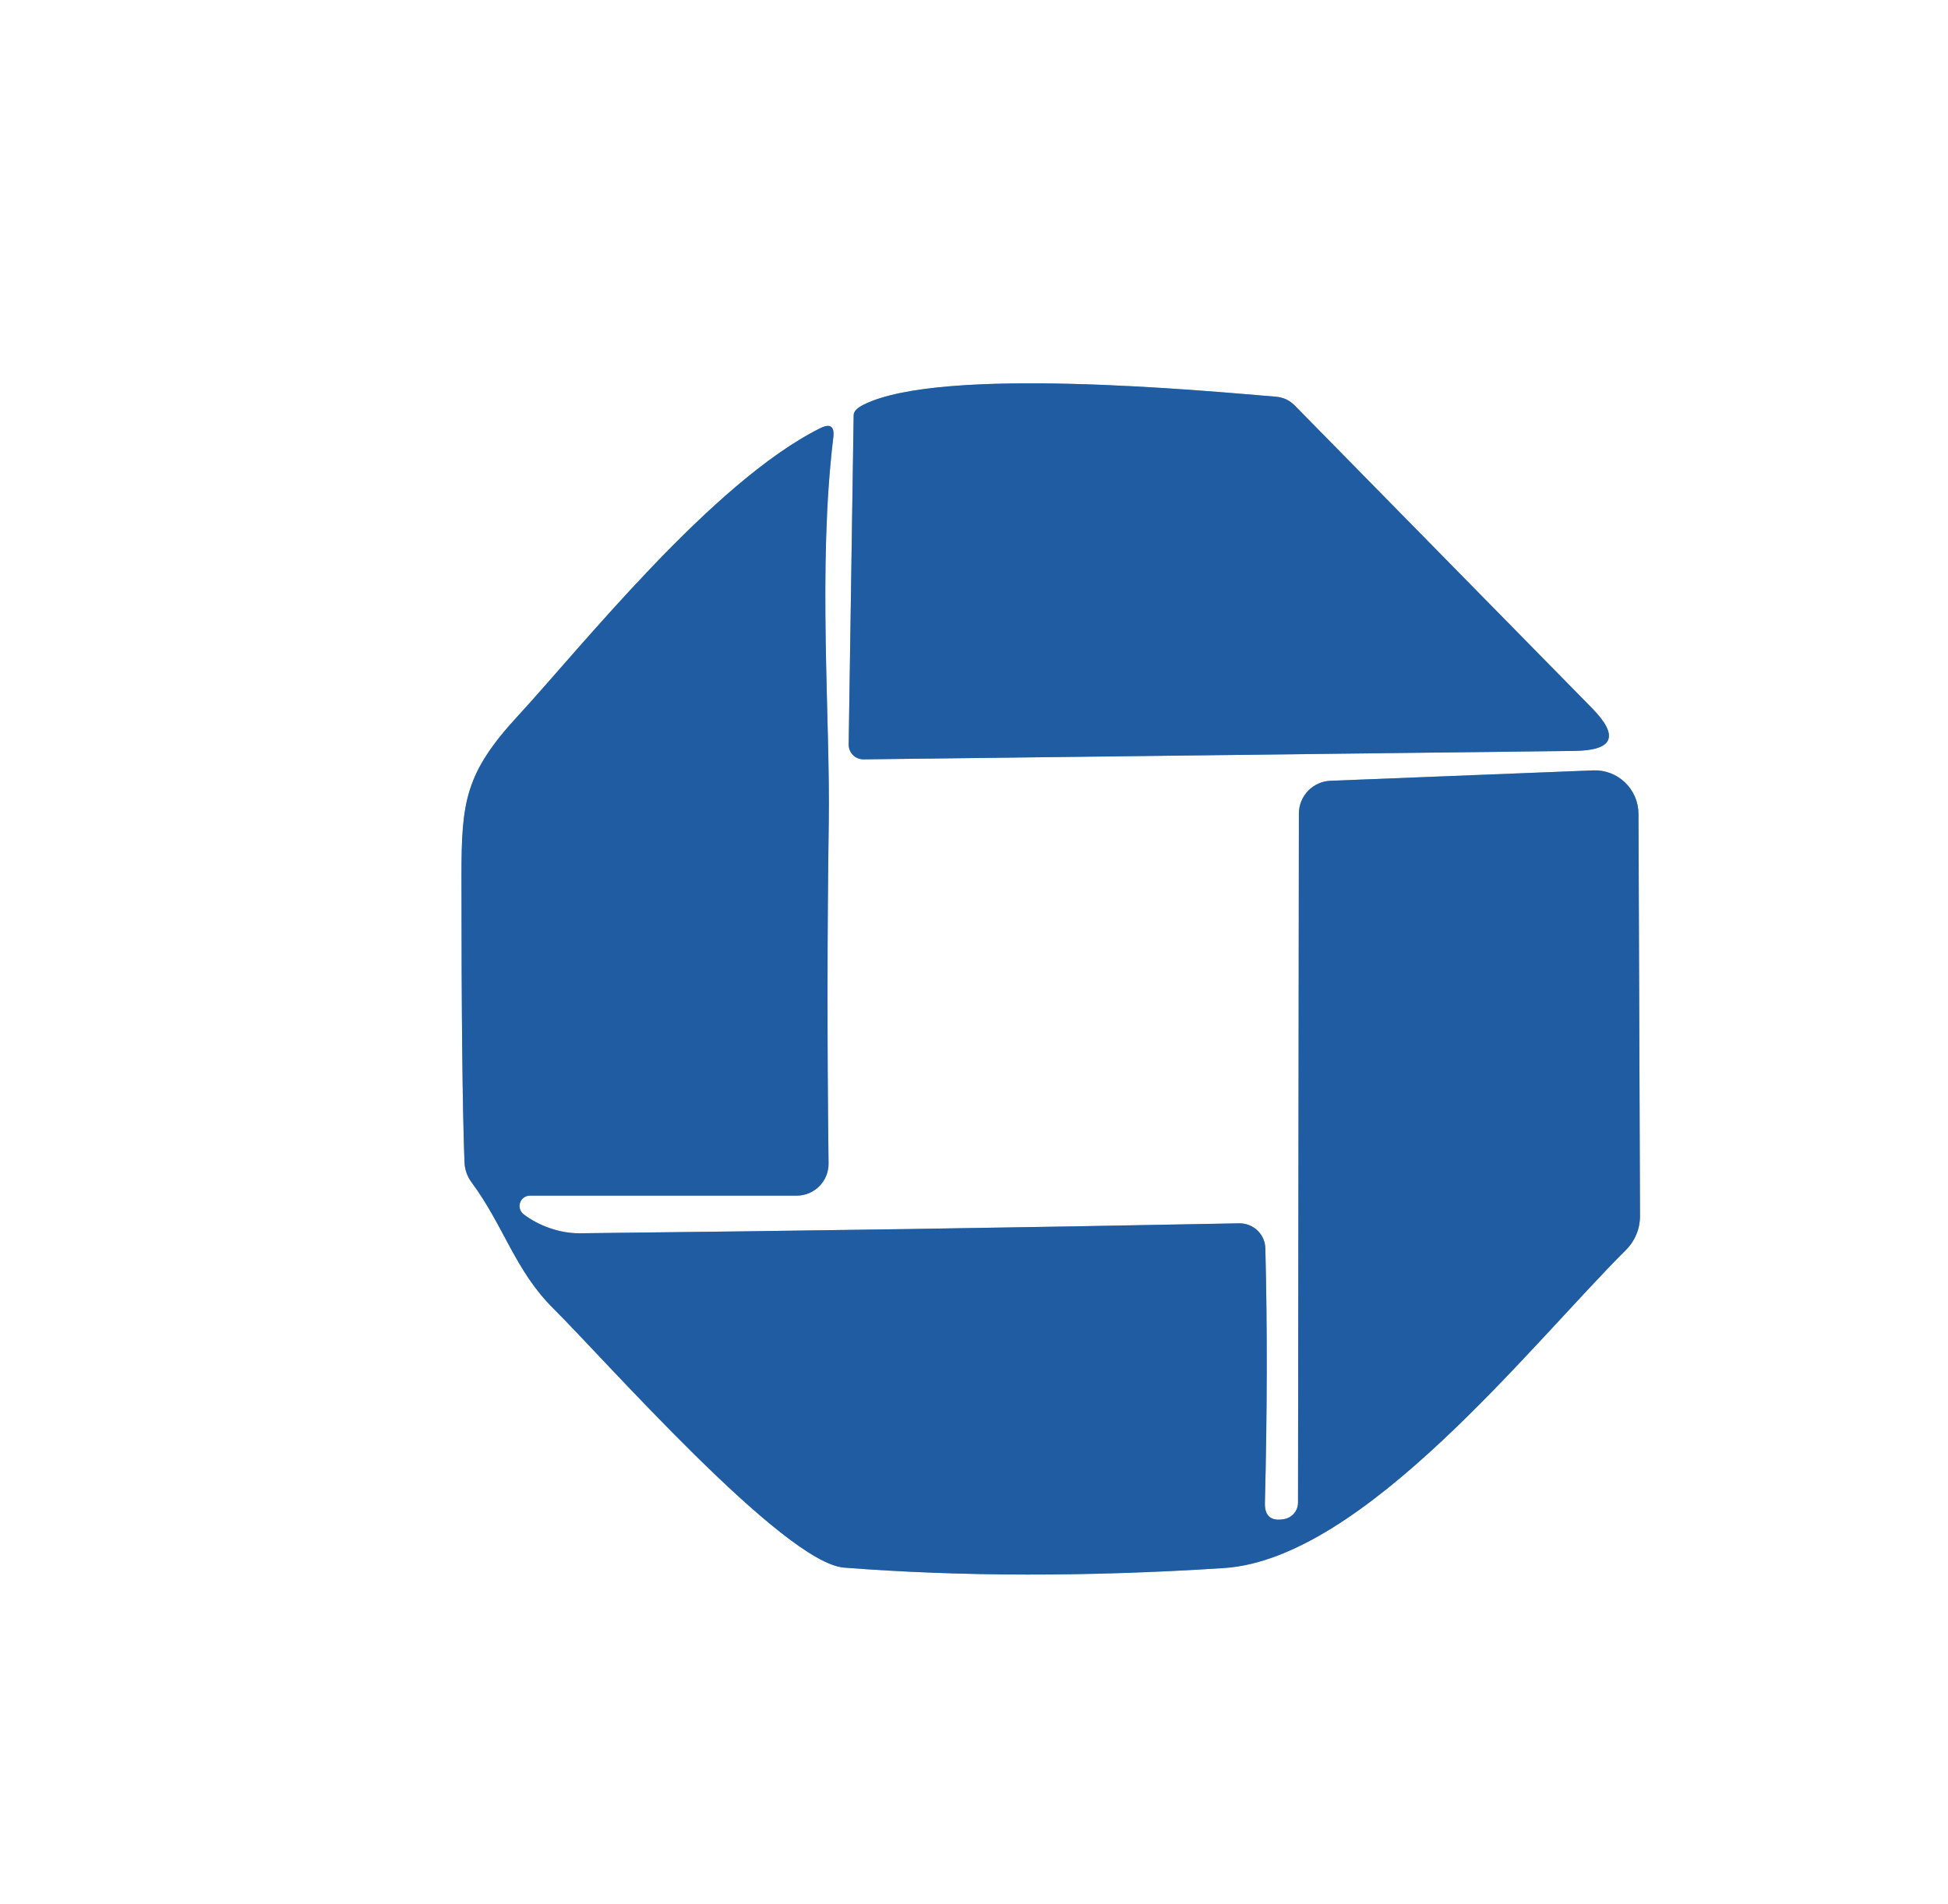 <svg width="90" height="88" viewBox="0 0 90 88" fill="none" xmlns="http://www.w3.org/2000/svg">
<rect x="0" y="0" width="90" height="88" fill="#333333" stroke="none"/>
<g clip-path="url(#clip0_142_2)">
<path d="M39.44 19.19L39.21 34.4C39.209 34.491 39.225 34.581 39.26 34.666C39.294 34.75 39.345 34.827 39.409 34.891C39.473 34.955 39.55 35.006 39.634 35.04C39.719 35.074 39.809 35.091 39.9 35.09L72.73 34.7C74.55 34.68 74.823 34.02 73.55 32.72L59.82 18.74C59.58 18.493 59.283 18.357 58.93 18.33C55.64 18.06 43.49 16.9 39.9 18.7C39.593 18.853 39.44 19.017 39.44 19.19Z" stroke="#8FAED1" stroke-width="2"/>
<path d="M59.32 70.2C58.713 70.307 58.42 70.05 58.44 69.43C58.547 65.23 58.553 61.313 58.46 57.68C58.452 57.369 58.321 57.073 58.094 56.858C57.867 56.642 57.564 56.525 57.25 56.53C46.99 56.73 36.833 56.883 26.78 56.99C25.86 57 24.86 56.63 24.19 56.11C24.11 56.048 24.052 55.963 24.023 55.867C23.994 55.77 23.997 55.667 24.03 55.572C24.063 55.477 24.125 55.394 24.208 55.337C24.291 55.279 24.389 55.248 24.49 55.25H36.81C37.005 55.25 37.197 55.211 37.377 55.136C37.557 55.061 37.72 54.951 37.856 54.812C37.993 54.674 38.101 54.509 38.174 54.329C38.246 54.148 38.283 53.955 38.28 53.76C38.213 48.287 38.217 43.027 38.29 37.98C38.36 33.23 37.77 26.21 38.5 20.21C38.56 19.697 38.357 19.557 37.89 19.79C32.9 22.28 26.82 29.95 23.92 33.09C21.49 35.73 21.32 37.05 21.32 40.5C21.32 46.787 21.367 51.187 21.46 53.7C21.473 54.047 21.583 54.36 21.79 54.64C23.29 56.67 23.79 58.7 25.56 60.46C27.92 62.8 36.2 72.22 39 72.44C44.42 72.86 50.27 72.867 56.55 72.46C63 72.04 70.69 62.18 75.13 57.75C75.336 57.544 75.498 57.299 75.608 57.029C75.718 56.76 75.773 56.471 75.77 56.18L75.7 37.61C75.699 37.339 75.643 37.07 75.537 36.821C75.43 36.572 75.275 36.347 75.079 36.159C74.884 35.971 74.654 35.825 74.401 35.729C74.149 35.633 73.88 35.589 73.61 35.6L61.47 36.08C61.079 36.095 60.709 36.261 60.437 36.542C60.165 36.824 60.012 37.199 60.01 37.59L59.97 69.44C59.97 69.622 59.904 69.798 59.785 69.937C59.666 70.076 59.502 70.169 59.32 70.2Z" stroke="#8FAED1" stroke-width="2"/>
<path d="M0 0H90V88H0V0ZM39.44 19.19L39.21 34.4C39.209 34.491 39.226 34.581 39.26 34.666C39.294 34.75 39.345 34.827 39.409 34.891C39.473 34.955 39.55 35.006 39.634 35.04C39.719 35.074 39.809 35.091 39.9 35.09L72.73 34.7C74.55 34.68 74.823 34.02 73.55 32.72L59.82 18.74C59.58 18.493 59.283 18.357 58.93 18.33C55.64 18.06 43.49 16.9 39.9 18.7C39.593 18.853 39.44 19.017 39.44 19.19ZM59.32 70.2C58.713 70.307 58.42 70.05 58.44 69.43C58.547 65.23 58.553 61.313 58.46 57.68C58.452 57.369 58.321 57.073 58.094 56.858C57.867 56.642 57.564 56.525 57.25 56.53C46.99 56.73 36.833 56.883 26.78 56.99C25.86 57 24.86 56.63 24.19 56.11C24.11 56.048 24.052 55.963 24.023 55.867C23.994 55.77 23.997 55.667 24.03 55.572C24.063 55.477 24.125 55.394 24.208 55.337C24.291 55.279 24.389 55.249 24.49 55.25H36.81C37.005 55.25 37.197 55.211 37.377 55.136C37.557 55.061 37.72 54.951 37.857 54.812C37.993 54.674 38.101 54.509 38.174 54.329C38.247 54.148 38.283 53.955 38.28 53.76C38.213 48.287 38.217 43.027 38.29 37.98C38.36 33.23 37.77 26.21 38.5 20.21C38.56 19.697 38.357 19.557 37.89 19.79C32.9 22.28 26.82 29.95 23.92 33.09C21.49 35.73 21.32 37.05 21.32 40.5C21.32 46.787 21.367 51.187 21.46 53.7C21.473 54.047 21.583 54.36 21.79 54.64C23.29 56.67 23.79 58.7 25.56 60.46C27.92 62.8 36.2 72.22 39 72.44C44.42 72.86 50.27 72.867 56.55 72.46C63 72.04 70.69 62.18 75.13 57.75C75.336 57.544 75.498 57.299 75.608 57.029C75.718 56.76 75.773 56.471 75.77 56.18L75.7 37.61C75.699 37.339 75.643 37.07 75.537 36.821C75.43 36.572 75.275 36.347 75.08 36.159C74.885 35.971 74.654 35.825 74.401 35.729C74.149 35.633 73.88 35.589 73.61 35.6L61.47 36.08C61.079 36.095 60.709 36.261 60.437 36.542C60.165 36.824 60.012 37.199 60.01 37.59L59.97 69.44C59.97 69.622 59.904 69.798 59.785 69.937C59.666 70.076 59.502 70.169 59.32 70.2Z" fill="white"/>
<path d="M39.21 34.4L39.44 19.19C39.44 19.017 39.593 18.853 39.9 18.7C43.49 16.9 55.64 18.06 58.93 18.33C59.283 18.357 59.58 18.493 59.82 18.74L73.55 32.72C74.823 34.02 74.55 34.68 72.73 34.7L39.9 35.09C39.809 35.091 39.719 35.074 39.634 35.04C39.55 35.006 39.474 34.955 39.409 34.891C39.345 34.827 39.294 34.75 39.26 34.666C39.226 34.581 39.209 34.491 39.21 34.4Z" fill="#1F5CA2"/>
<path d="M59.32 70.2C59.502 70.169 59.666 70.076 59.785 69.937C59.904 69.798 59.97 69.622 59.97 69.44L60.01 37.59C60.012 37.199 60.165 36.824 60.437 36.542C60.709 36.261 61.079 36.095 61.47 36.08L73.61 35.6C73.88 35.589 74.149 35.633 74.401 35.729C74.654 35.825 74.884 35.971 75.079 36.159C75.275 36.347 75.43 36.572 75.537 36.821C75.643 37.07 75.699 37.339 75.7 37.61L75.77 56.18C75.773 56.471 75.718 56.76 75.608 57.029C75.498 57.299 75.336 57.544 75.13 57.75C70.69 62.18 63 72.04 56.55 72.46C50.27 72.867 44.42 72.86 39 72.44C36.2 72.22 27.92 62.8 25.56 60.46C23.79 58.7 23.29 56.67 21.79 54.64C21.583 54.36 21.473 54.047 21.46 53.7C21.367 51.187 21.32 46.787 21.32 40.5C21.32 37.05 21.49 35.73 23.92 33.09C26.82 29.95 32.9 22.28 37.89 19.79C38.357 19.557 38.56 19.697 38.5 20.21C37.77 26.21 38.36 33.23 38.29 37.98C38.217 43.027 38.213 48.287 38.28 53.76C38.283 53.955 38.246 54.148 38.174 54.329C38.101 54.509 37.993 54.674 37.856 54.812C37.72 54.951 37.557 55.061 37.377 55.136C37.197 55.211 37.005 55.25 36.81 55.25H24.49C24.389 55.249 24.291 55.279 24.208 55.337C24.125 55.394 24.063 55.477 24.03 55.572C23.997 55.667 23.994 55.77 24.023 55.867C24.052 55.963 24.11 56.048 24.19 56.11C24.86 56.63 25.86 57 26.78 56.99C36.833 56.883 46.99 56.73 57.25 56.53C57.564 56.525 57.867 56.642 58.094 56.858C58.321 57.073 58.452 57.369 58.46 57.68C58.553 61.313 58.547 65.23 58.44 69.43C58.42 70.05 58.713 70.307 59.32 70.2Z" fill="#1F5CA2"/>
</g>
<defs>
<clipPath id="clip0_142_2">
<rect width="90" height="88" fill="white"/>
</clipPath>
</defs>
</svg>
